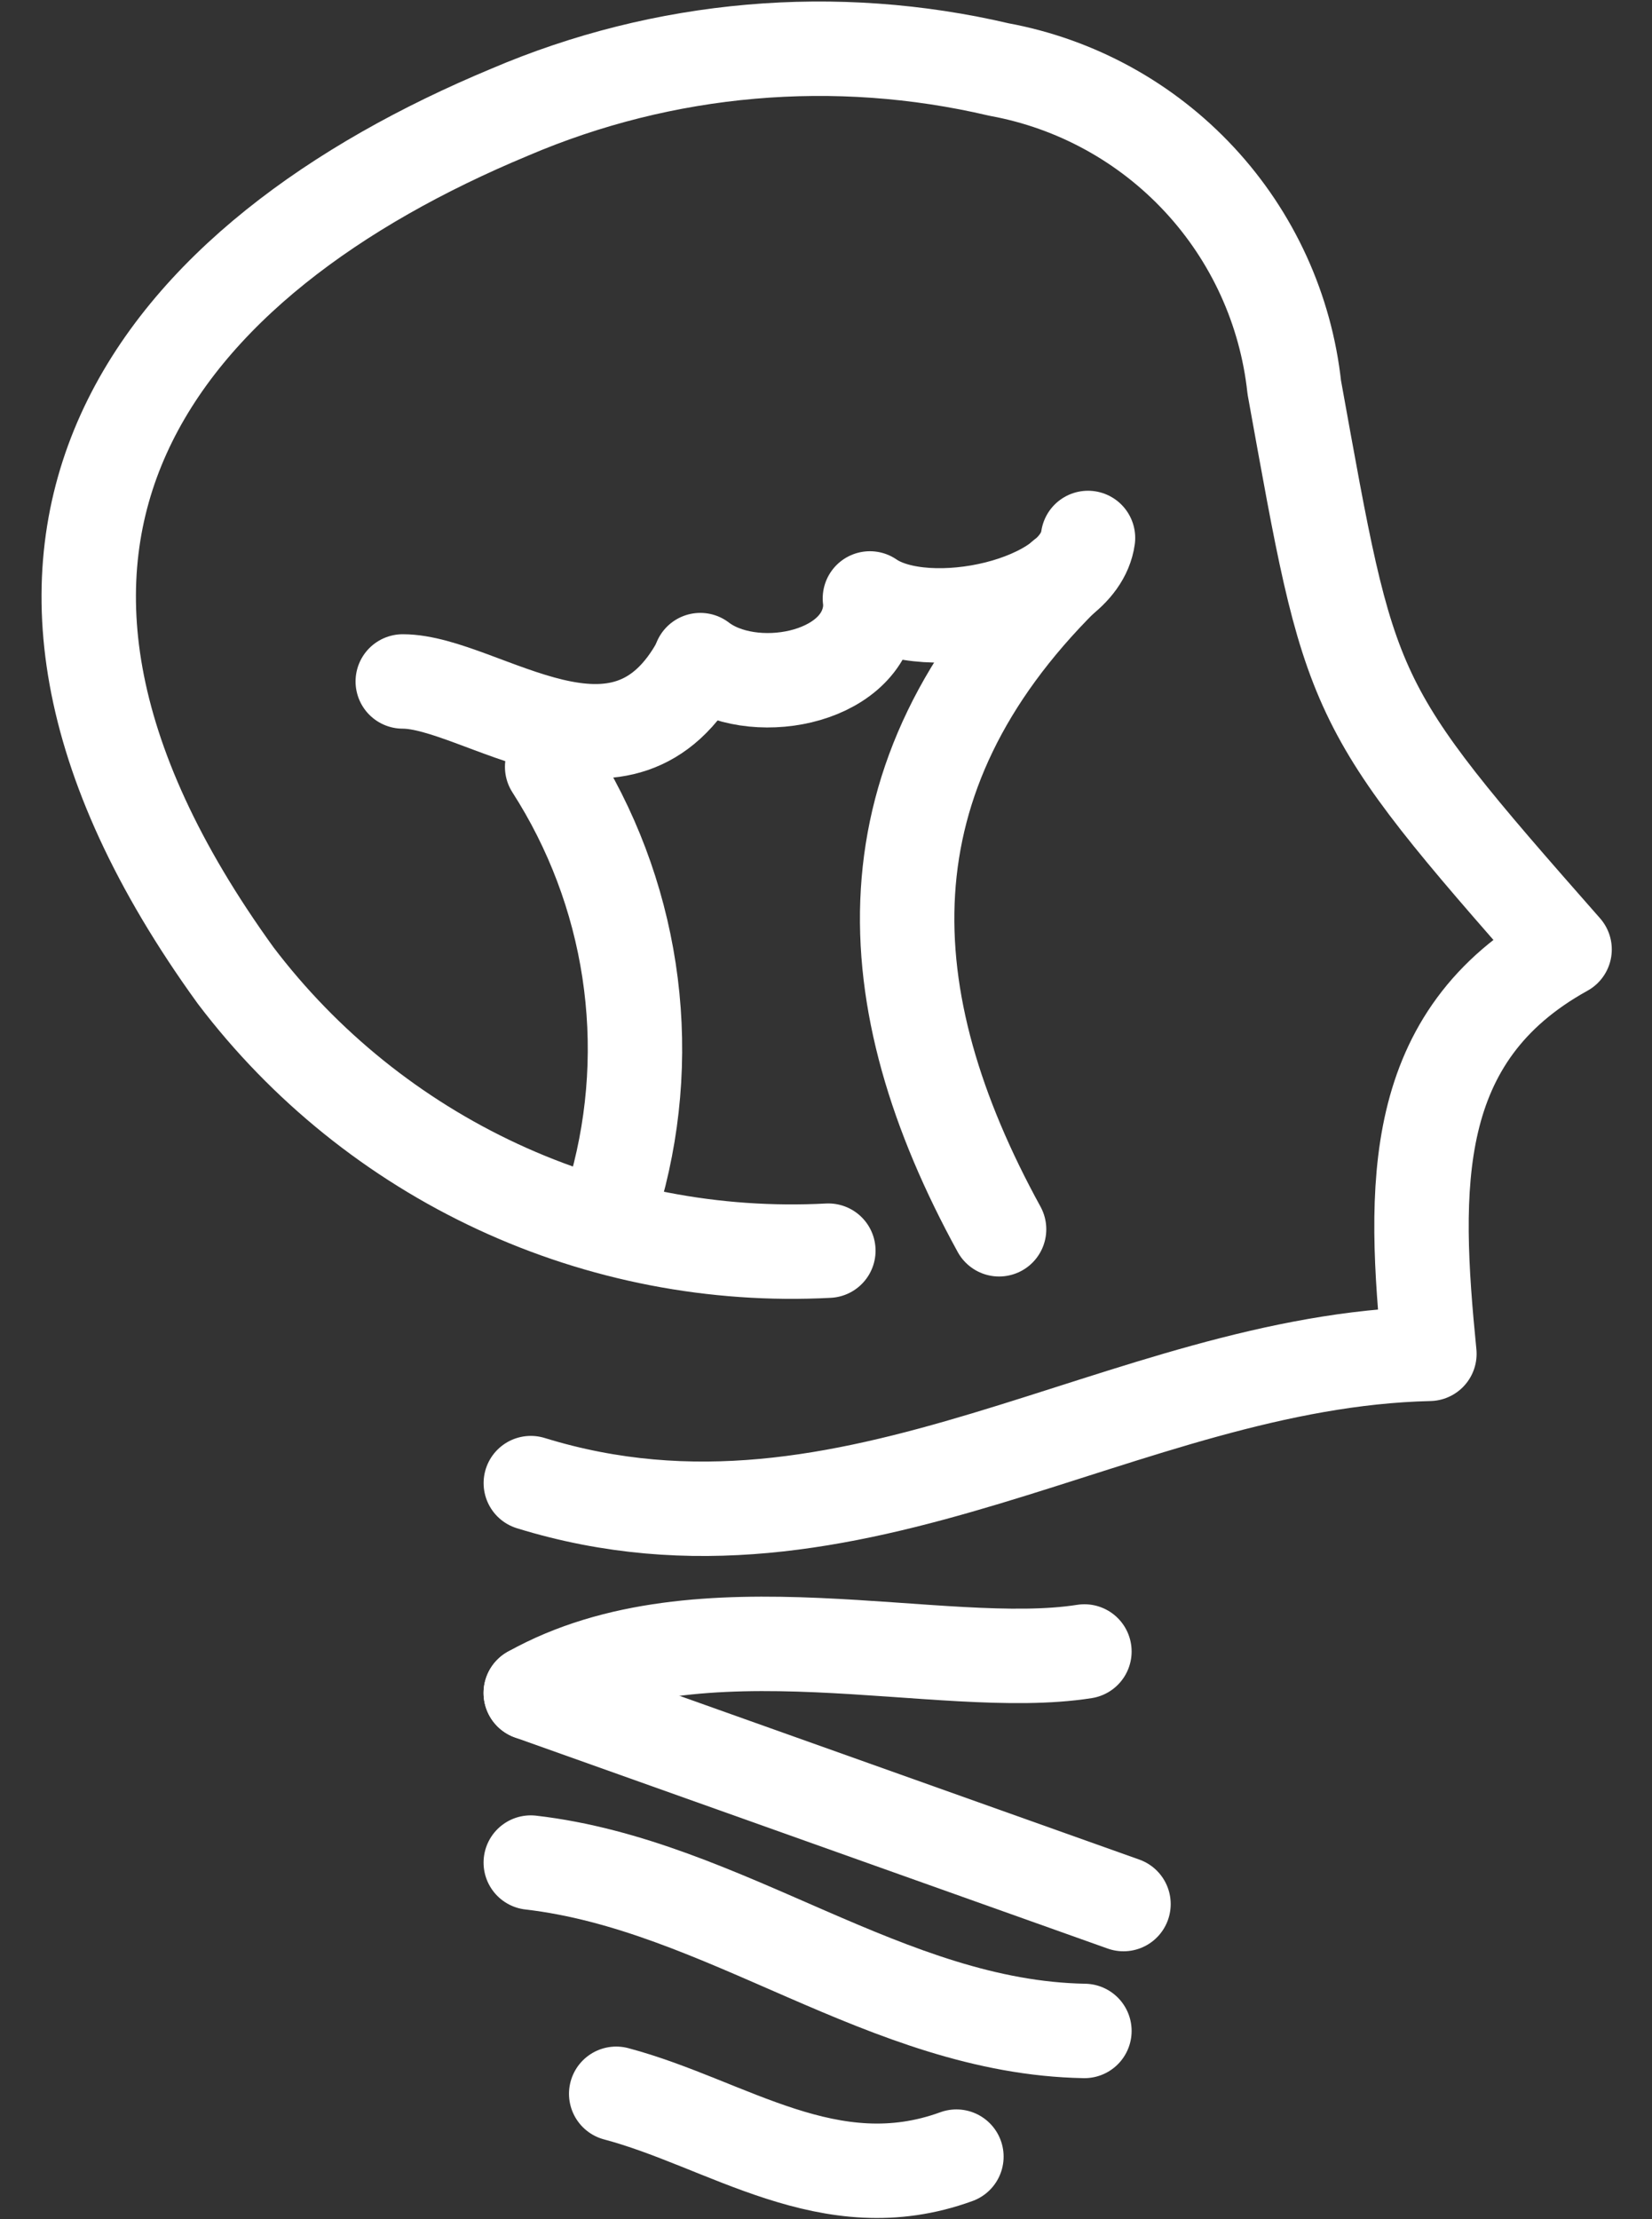 <svg width="35" height="47" viewBox="0 0 35 47" fill="none" xmlns="http://www.w3.org/2000/svg">
<rect x="0" y="0" width="35" height="47" fill="#333333" stroke="none"/>
<path d="M17.55 26.489C15.141 26.616 12.737 26.151 10.548 25.135C8.359 24.119 6.452 22.584 4.993 20.662C-1.713 11.394 3.435 5.442 10.794 2.378C14.067 0.977 17.702 0.66 21.167 1.473C22.796 1.772 24.284 2.589 25.411 3.802C26.538 5.014 27.243 6.559 27.421 8.204C28.627 14.86 28.526 14.86 33.148 20.109C29.832 21.943 29.933 25.133 30.284 28.674C23.779 28.825 18.078 33.521 11.246 31.412" stroke="white" stroke-width="2" stroke-linecap="round" stroke-linejoin="round"/>
<path d="M22.523 12.223C18.254 16.467 18.48 21.139 21.167 26.036" stroke="white" stroke-width="2" stroke-linecap="round" stroke-linejoin="round"/>
<path d="M11.245 39.449C15.364 39.926 18.78 42.94 22.975 43.015" stroke="white" stroke-width="2" stroke-linecap="round" stroke-linejoin="round"/>
<path d="M11.245 35.857L23.803 40.328" stroke="white" stroke-width="2" stroke-linecap="round" stroke-linejoin="round"/>
<path d="M11.245 35.857C14.837 33.848 19.936 35.456 22.975 34.978" stroke="white" stroke-width="2" stroke-linecap="round" stroke-linejoin="round"/>
<path d="M11.698 16.242C12.538 17.549 13.093 19.019 13.327 20.555C13.561 22.091 13.468 23.66 13.054 25.158" stroke="white" stroke-width="2" stroke-linecap="round" stroke-linejoin="round"/>
<path d="M13.055 44.346C15.415 44.974 17.575 46.657 20.263 45.677" stroke="white" stroke-width="2" stroke-linecap="round" stroke-linejoin="round"/>
<path d="M8.533 14.433C10.191 14.433 13.205 17.07 14.838 14.006" stroke="white" stroke-width="2" stroke-linecap="round" stroke-linejoin="round"/>
<path d="M18.429 12.977C18.228 14.408 15.917 14.81 14.837 13.981" stroke="white" stroke-width="2" stroke-linecap="round" stroke-linejoin="round"/>
<path d="M23.051 11.394C22.85 12.826 19.635 13.504 18.43 12.675" stroke="white" stroke-width="2" stroke-linecap="round" stroke-linejoin="round"/>
</svg>
